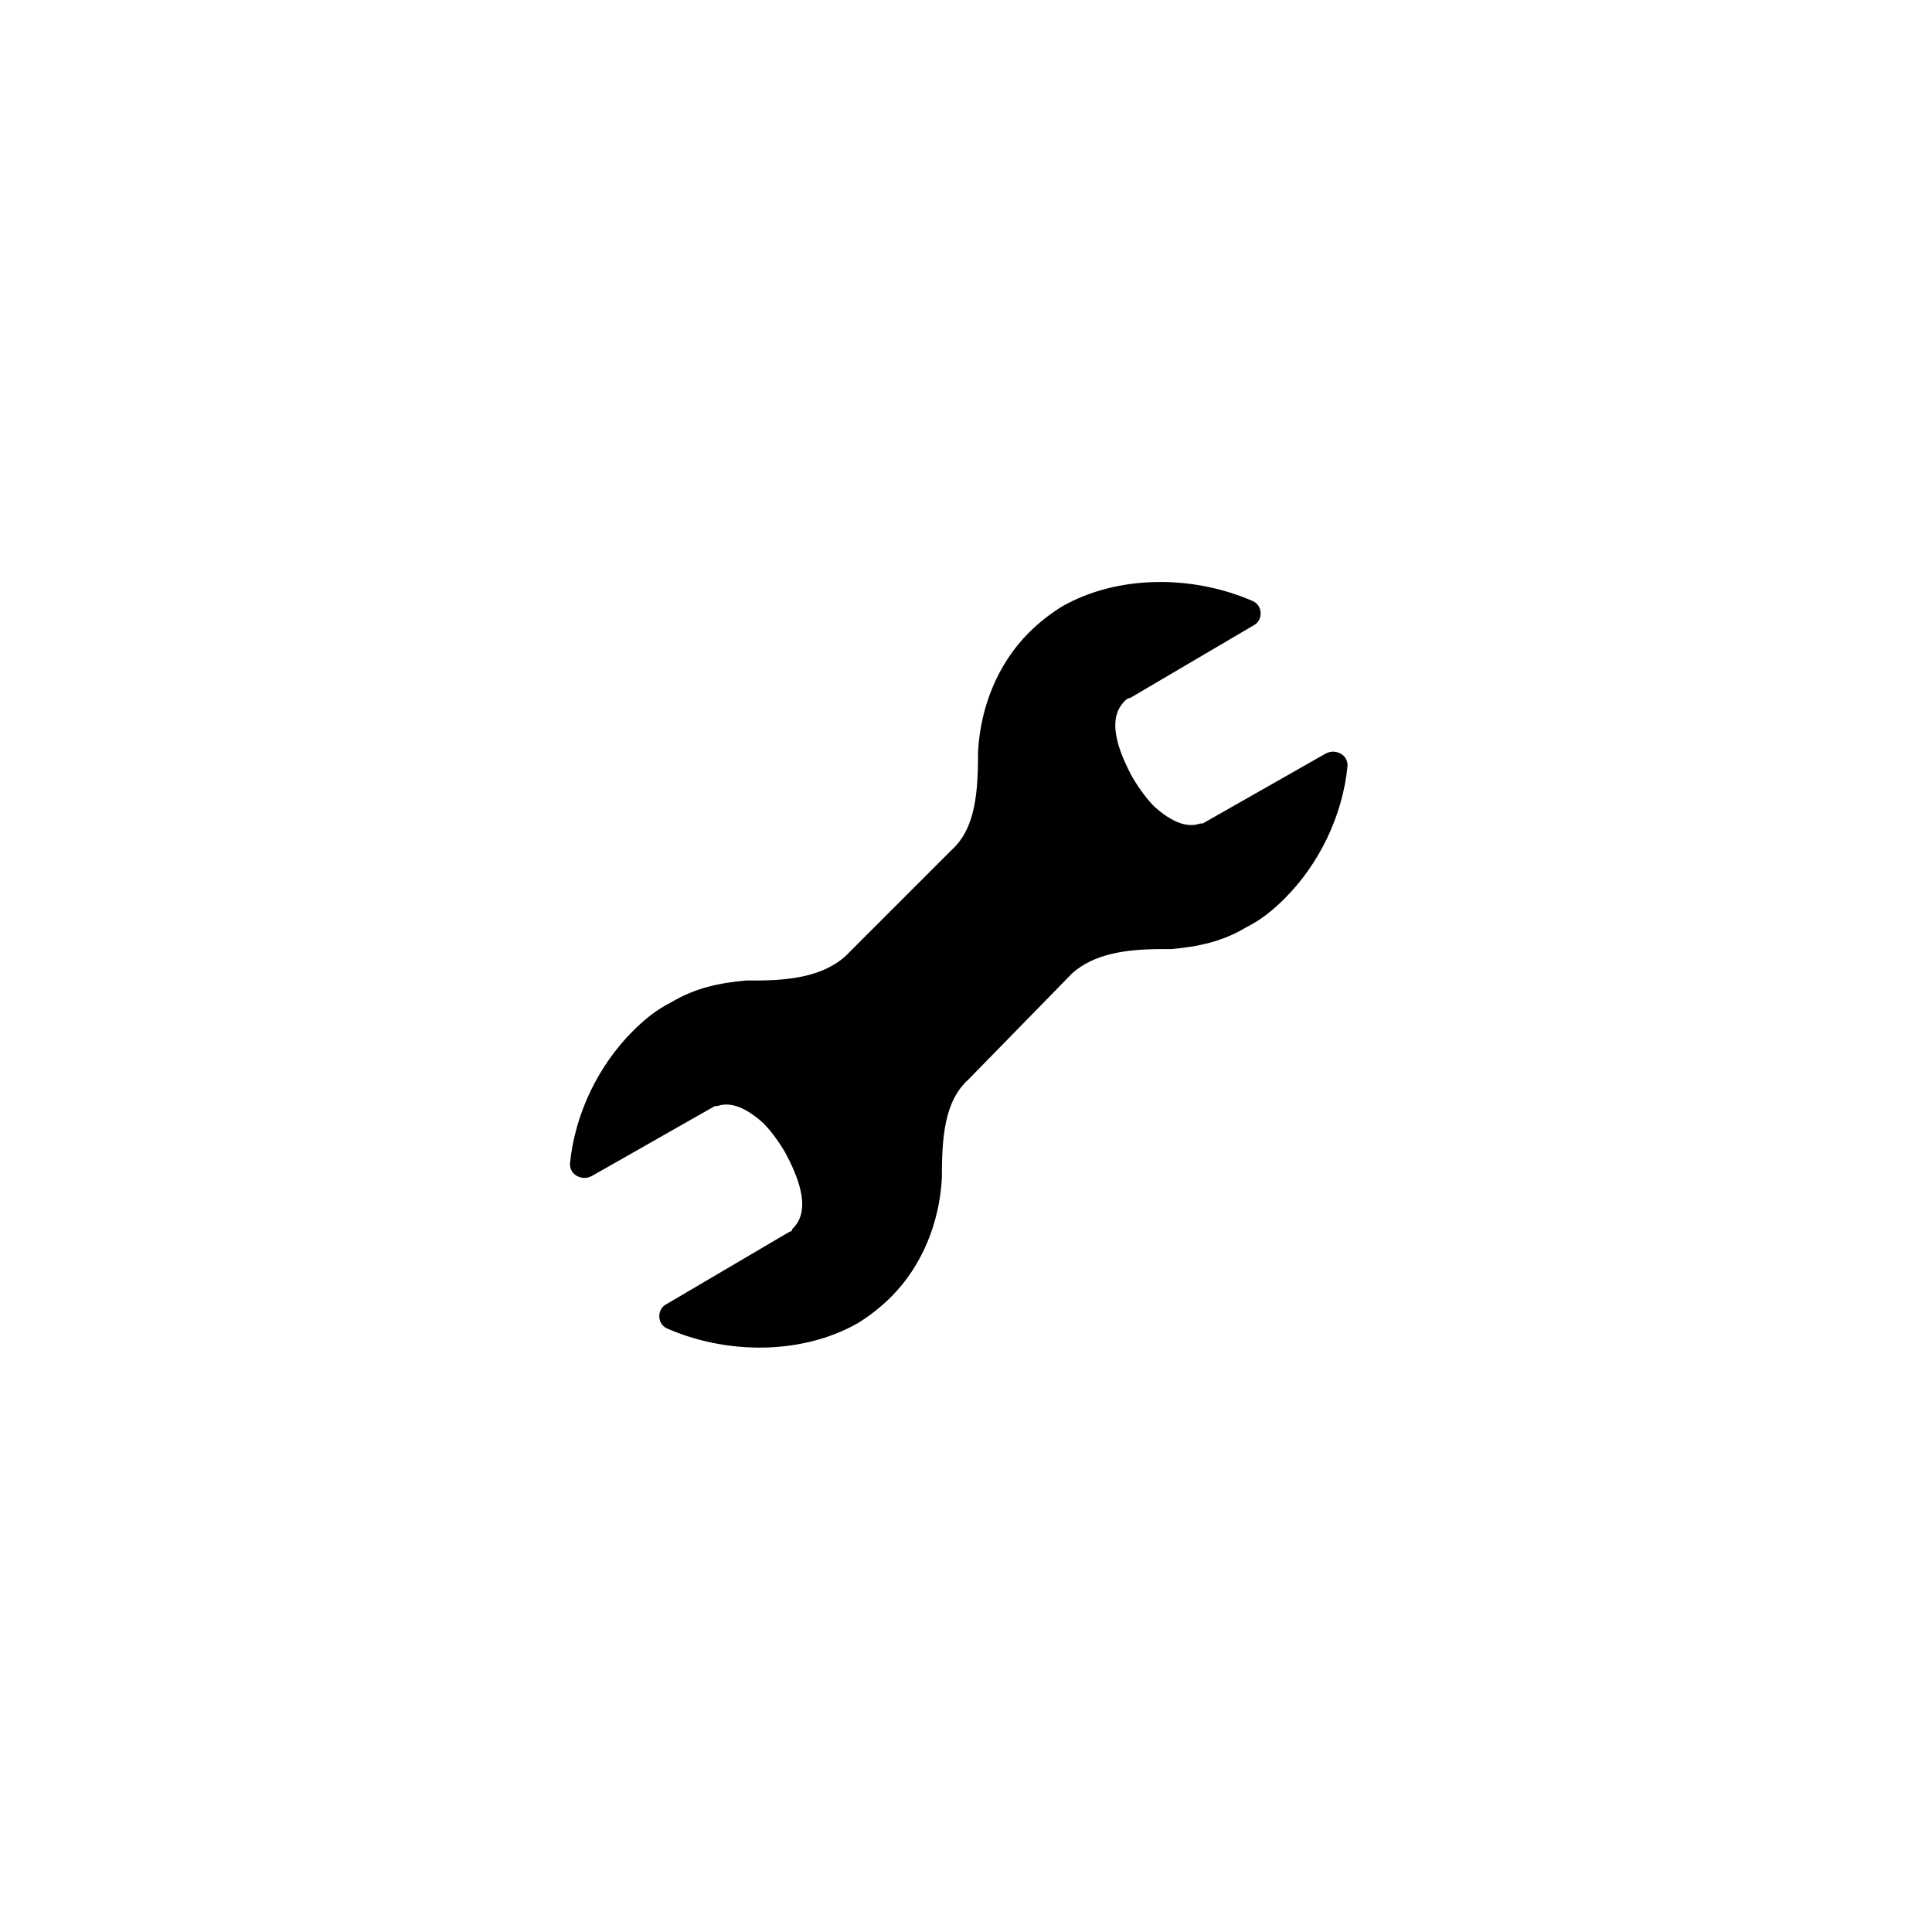 <svg baseProfile="tiny" xmlns="http://www.w3.org/2000/svg" viewBox="0 0 80 80"><path d="M44.4 40.3c.9-.8 2.2-1 3.7-1h.4c1.1-.1 2.1-.3 3.1-.9.6-.3 1.1-.7 1.6-1.2 1.4-1.4 2.4-3.4 2.6-5.5 0-.2-.1-.4-.3-.5-.2-.1-.4-.1-.6 0l-5.1 2.9h-.1c-.3.1-.9.2-1.9-.7-.3-.3-.6-.7-.9-1.2-1.2-2.2-.6-2.9-.3-3.2.1-.1.2-.1.2-.1l5.1-3c.2-.1.3-.3.3-.5s-.1-.4-.3-.5c-2.5-1.1-5.6-1.1-7.9.2-.5.3-1 .7-1.4 1.1-1.3 1.3-2 3.1-2.1 4.9 0 1.7-.1 3.2-1.1 4.1L35 39.6c-.9.8-2.2 1-3.7 1h-.4c-1.1.1-2.1.3-3.1.9-.6.3-1.1.7-1.6 1.2-1.4 1.4-2.4 3.4-2.6 5.5 0 .2.1.4.3.5.2.1.4.1.6 0l5.1-2.9h.1c.3-.1.9-.2 1.9.7.3.3.6.7.9 1.2 1.2 2.2.6 2.9.3 3.2 0 .1-.1.1-.1.1l-5.1 3c-.2.1-.3.3-.3.5s.1.4.3.5c2.5 1.1 5.6 1.1 7.9-.2.5-.3 1-.7 1.4-1.1 1.3-1.3 2-3.1 2.1-4.9 0-1.7.1-3.2 1.1-4.1l4.3-4.4z"/></svg>